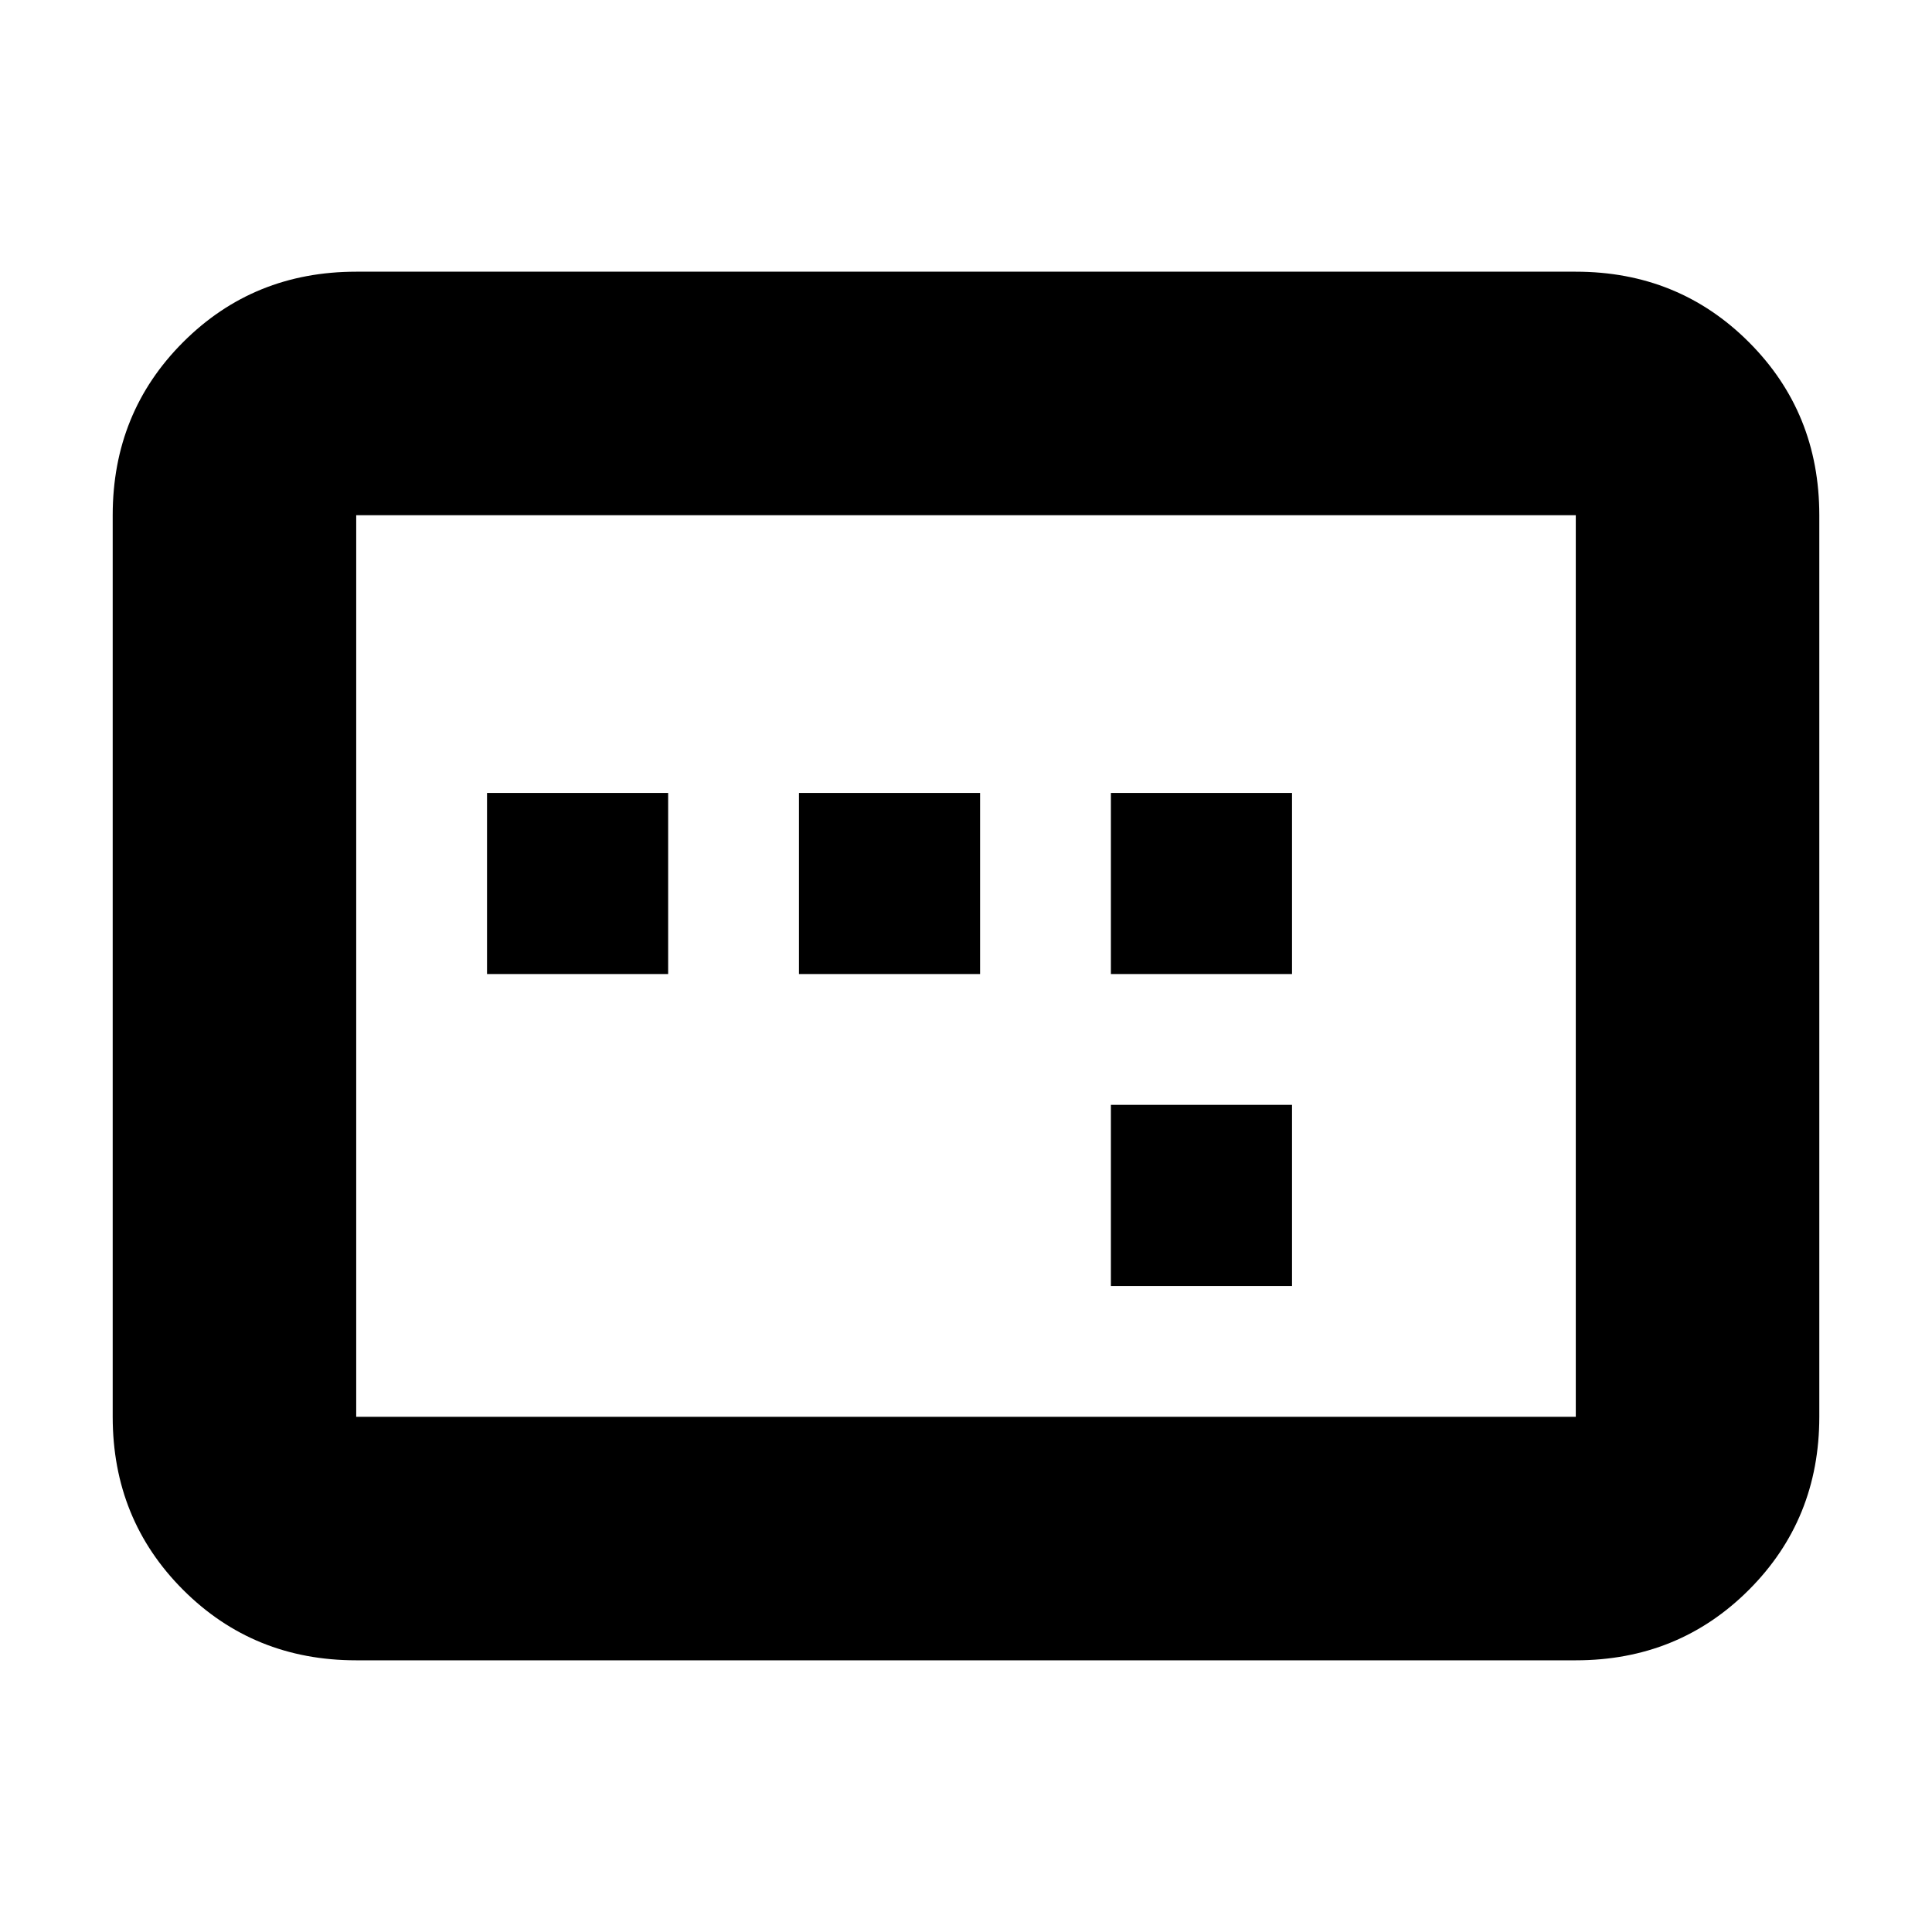 <svg xmlns="http://www.w3.org/2000/svg" height="24" width="24"><path d="M6.05 12.1H8.3V9.85H6.05Zm3.875 0h2.25V9.85h-2.25Zm3.875 3.875h2.25v-2.25H13.8Zm0-3.875h2.25V9.85H13.8Zm-9.375 8.525q-1.275 0-2.15-.875T1.4 17.6V6.4q0-1.275.875-2.15t2.15-.875h15.15q1.275 0 2.15.875T22.6 6.4v11.2q0 1.275-.875 2.15t-2.15.875Zm0-3.025h15.15V6.4H4.425v11.2Zm0 0V6.4v11.2Z"/></svg>